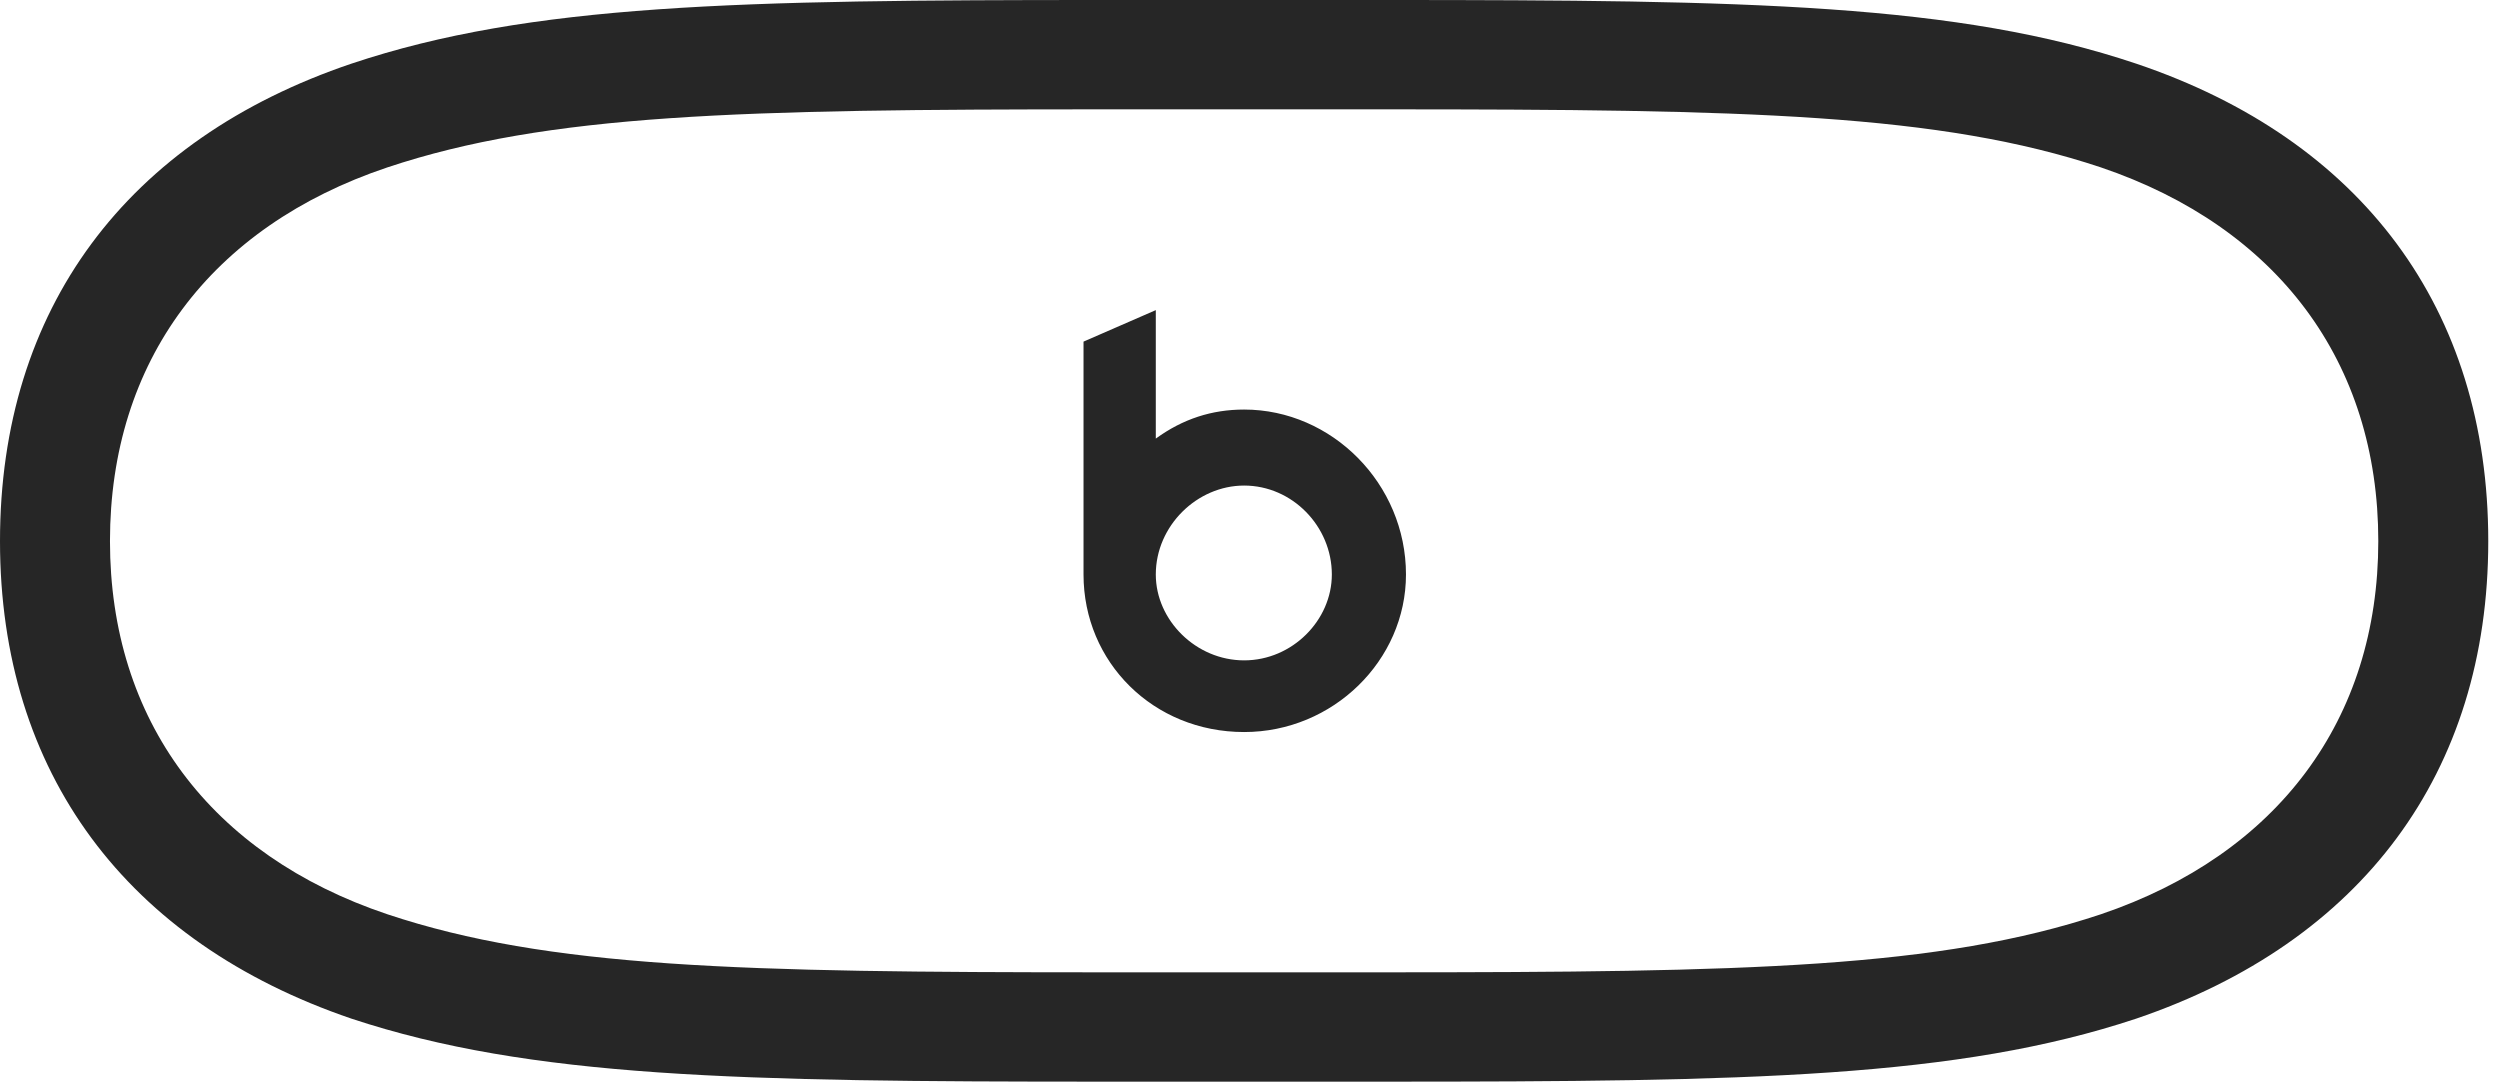 <?xml version="1.0" encoding="UTF-8"?>
<!--Generator: Apple Native CoreSVG 326-->
<!DOCTYPE svg
PUBLIC "-//W3C//DTD SVG 1.1//EN"
       "http://www.w3.org/Graphics/SVG/1.1/DTD/svg11.dtd">
<svg version="1.1" xmlns="http://www.w3.org/2000/svg" xmlns:xlink="http://www.w3.org/1999/xlink" viewBox="0 0 79.043 34.238">
 <g>
  <rect height="34.238" opacity="0" width="79.043" x="0" y="0"/>
  <path d="M34.863 34.199L43.809 34.199C55.293 34.199 61.895 34.082 67.539 32.207C74.668 29.785 78.672 24.434 78.672 17.109C78.672 9.766 74.668 4.414 67.539 2.012C61.895 0.117 55.293 0 43.809 0L34.863 0C23.379 0 16.777 0.117 11.113 2.012C4.004 4.414 0 9.766 0 17.109C0 24.434 4.004 29.785 11.113 32.207C16.777 34.082 23.379 34.199 34.863 34.199ZM34.863 30.742C23.418 30.742 17.344 30.605 12.246 28.906C6.66 27.031 3.477 22.773 3.477 17.109C3.477 11.426 6.66 7.168 12.246 5.293C17.344 3.594 23.418 3.457 34.863 3.457L43.809 3.457C55.234 3.457 61.328 3.594 66.426 5.293C72.012 7.188 75.195 11.445 75.195 17.109C75.195 22.754 72.012 27.012 66.426 28.906C61.328 30.605 55.234 30.742 43.809 30.742ZM39.336 23.145C42.148 23.145 44.453 20.879 44.453 18.164C44.453 15.293 42.109 12.949 39.336 12.949C38.32 12.949 37.402 13.242 36.543 13.867L36.543 9.805L34.258 10.801L34.258 18.164C34.258 20.938 36.465 23.145 39.336 23.145ZM39.336 20.879C37.812 20.879 36.543 19.609 36.543 18.164C36.543 16.621 37.852 15.352 39.336 15.352C40.859 15.352 42.109 16.641 42.109 18.164C42.109 19.609 40.859 20.879 39.336 20.879Z" fill="black" fill-opacity="0.85"/>
 </g>
</svg>
